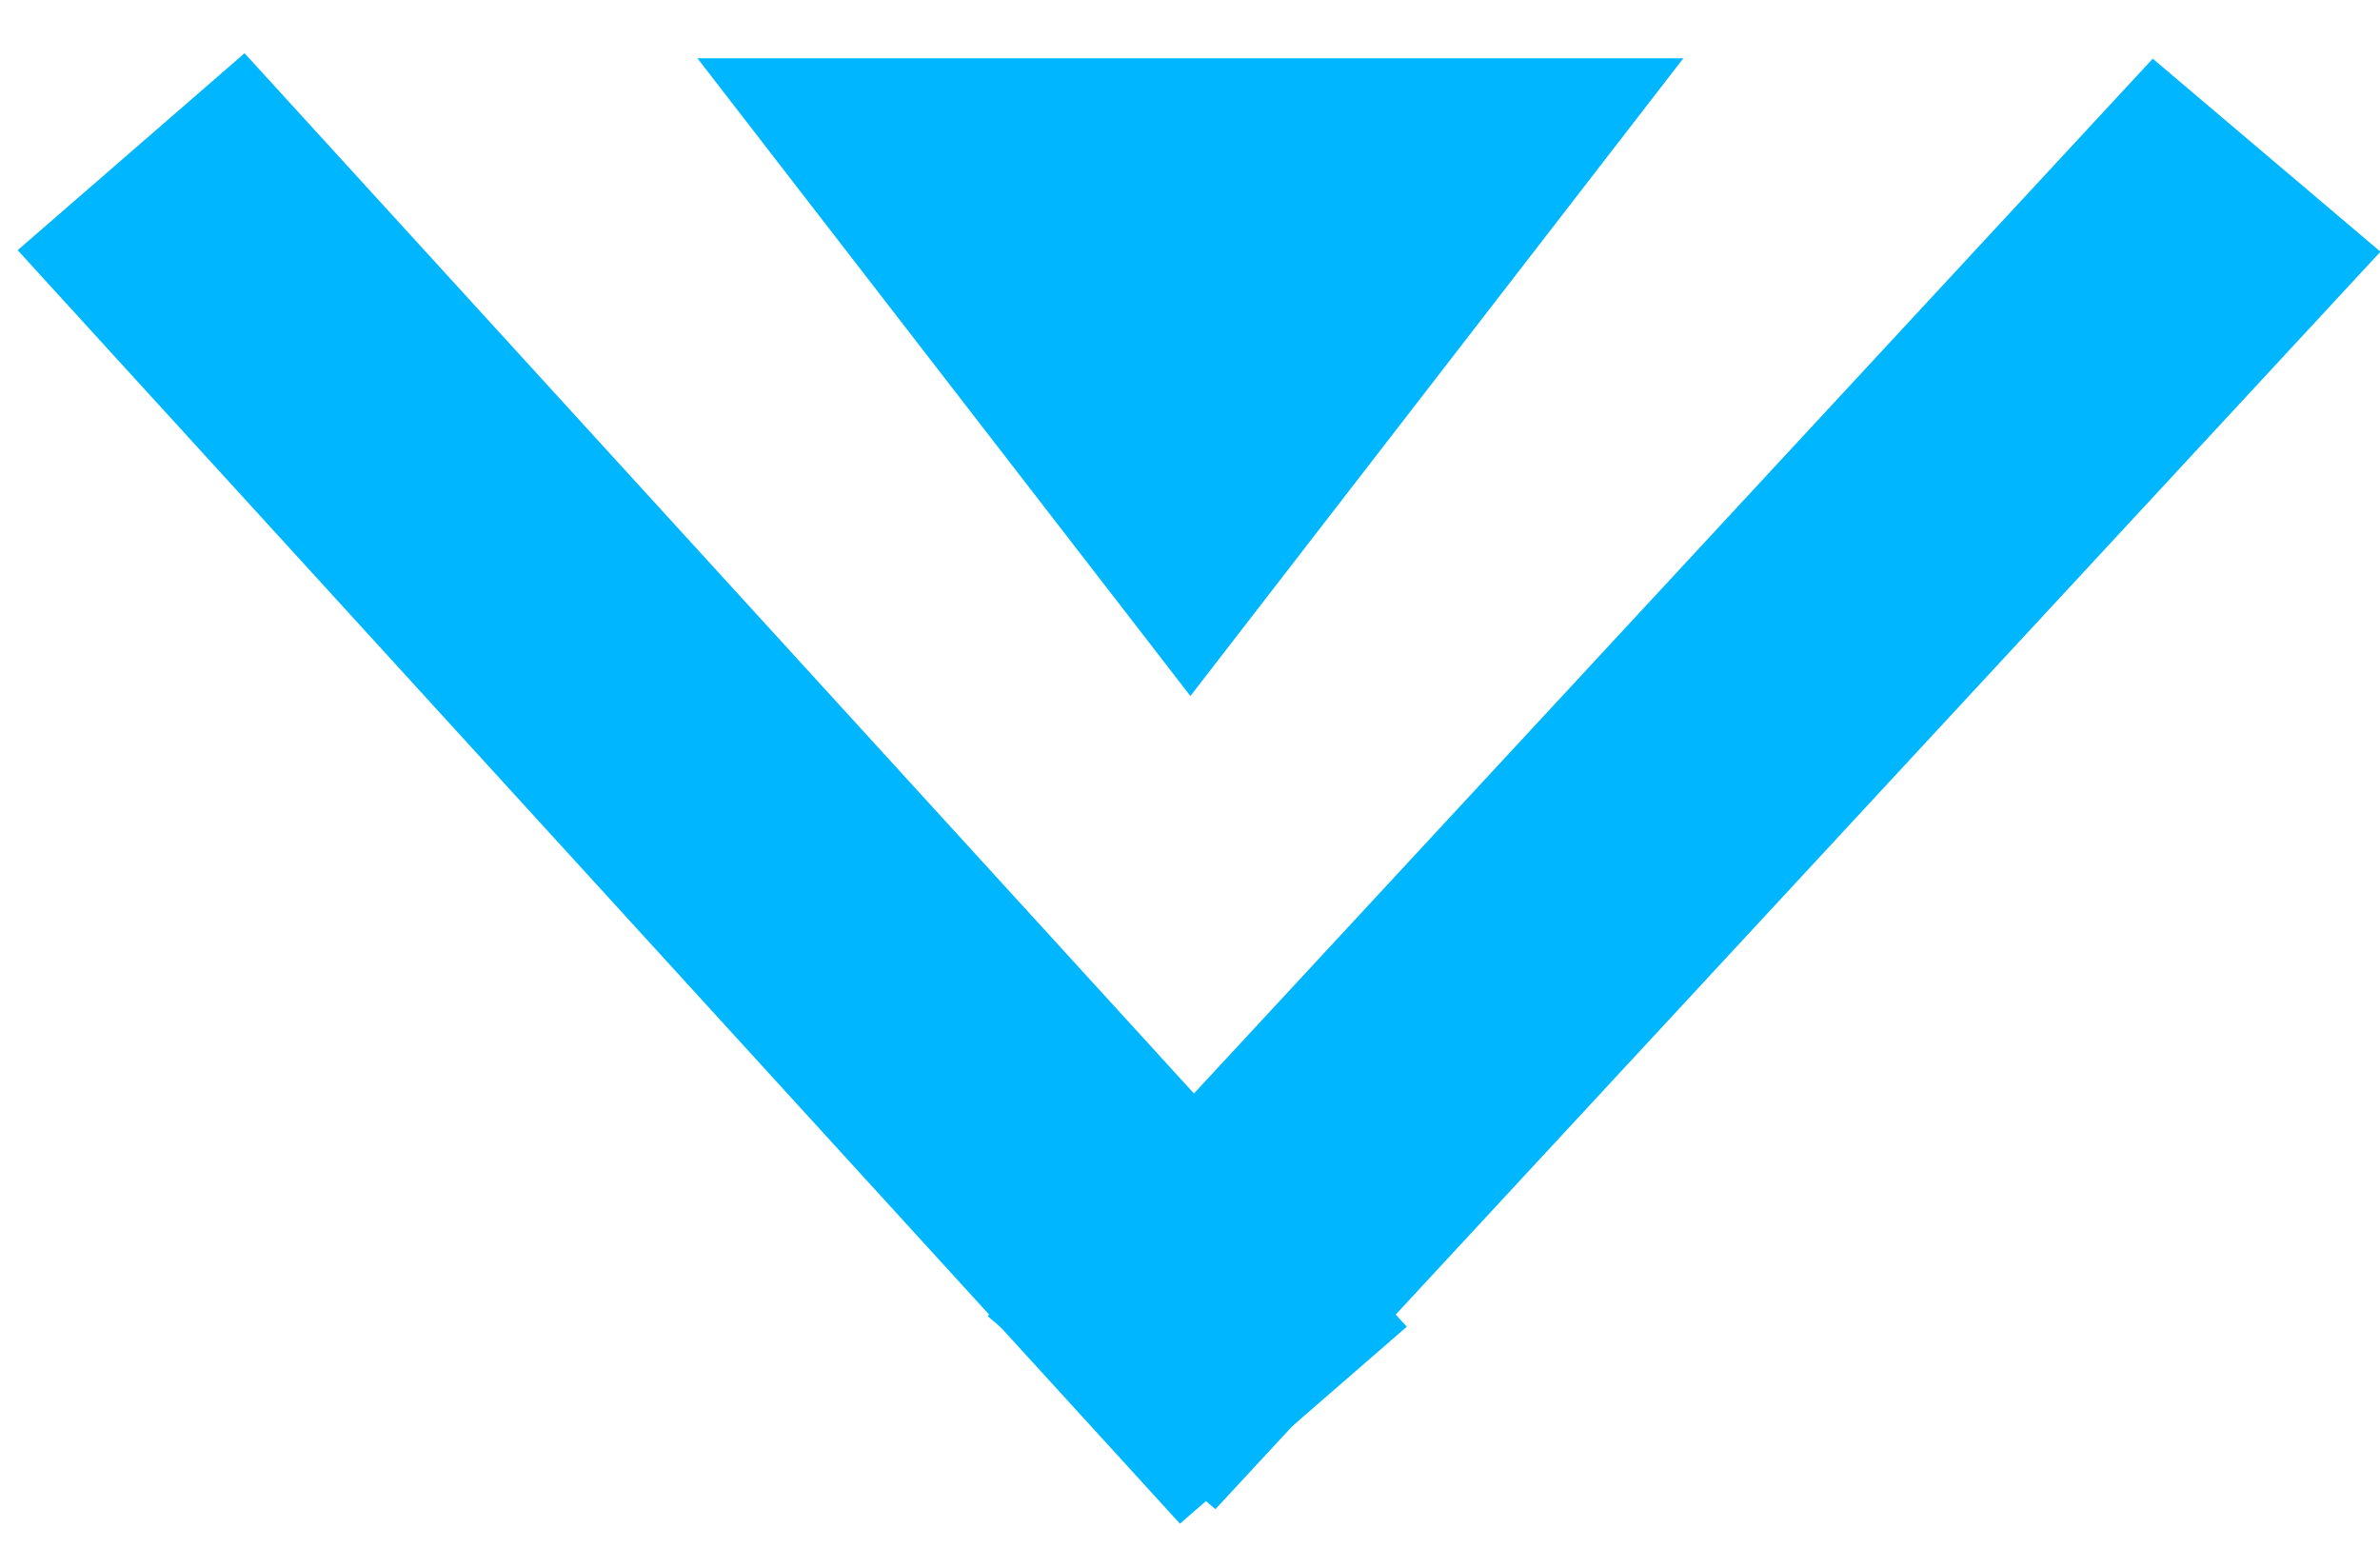 <svg 
 xmlns="http://www.w3.org/2000/svg"
 xmlns:xlink="http://www.w3.org/1999/xlink"
 width="41px" height="27px">
<path fill-rule="evenodd"  fill="rgb(0, 183, 255)"
 d="M0.304,4.310 L4.213,0.917 L24.235,22.855 L20.327,26.248 L0.304,4.310 Z"/>
<path fill-rule="evenodd"  fill="rgb(0, 183, 255)"
 d="M37.085,1.011 L17.014,22.673 L20.938,25.998 L41.008,4.336 "/>
<path fill-rule="evenodd"  fill="rgb(0, 183, 255)"
 d="M20.507,11.990 L12.015,1.004 L28.999,1.004 L20.507,11.990 Z"/>
</svg>
